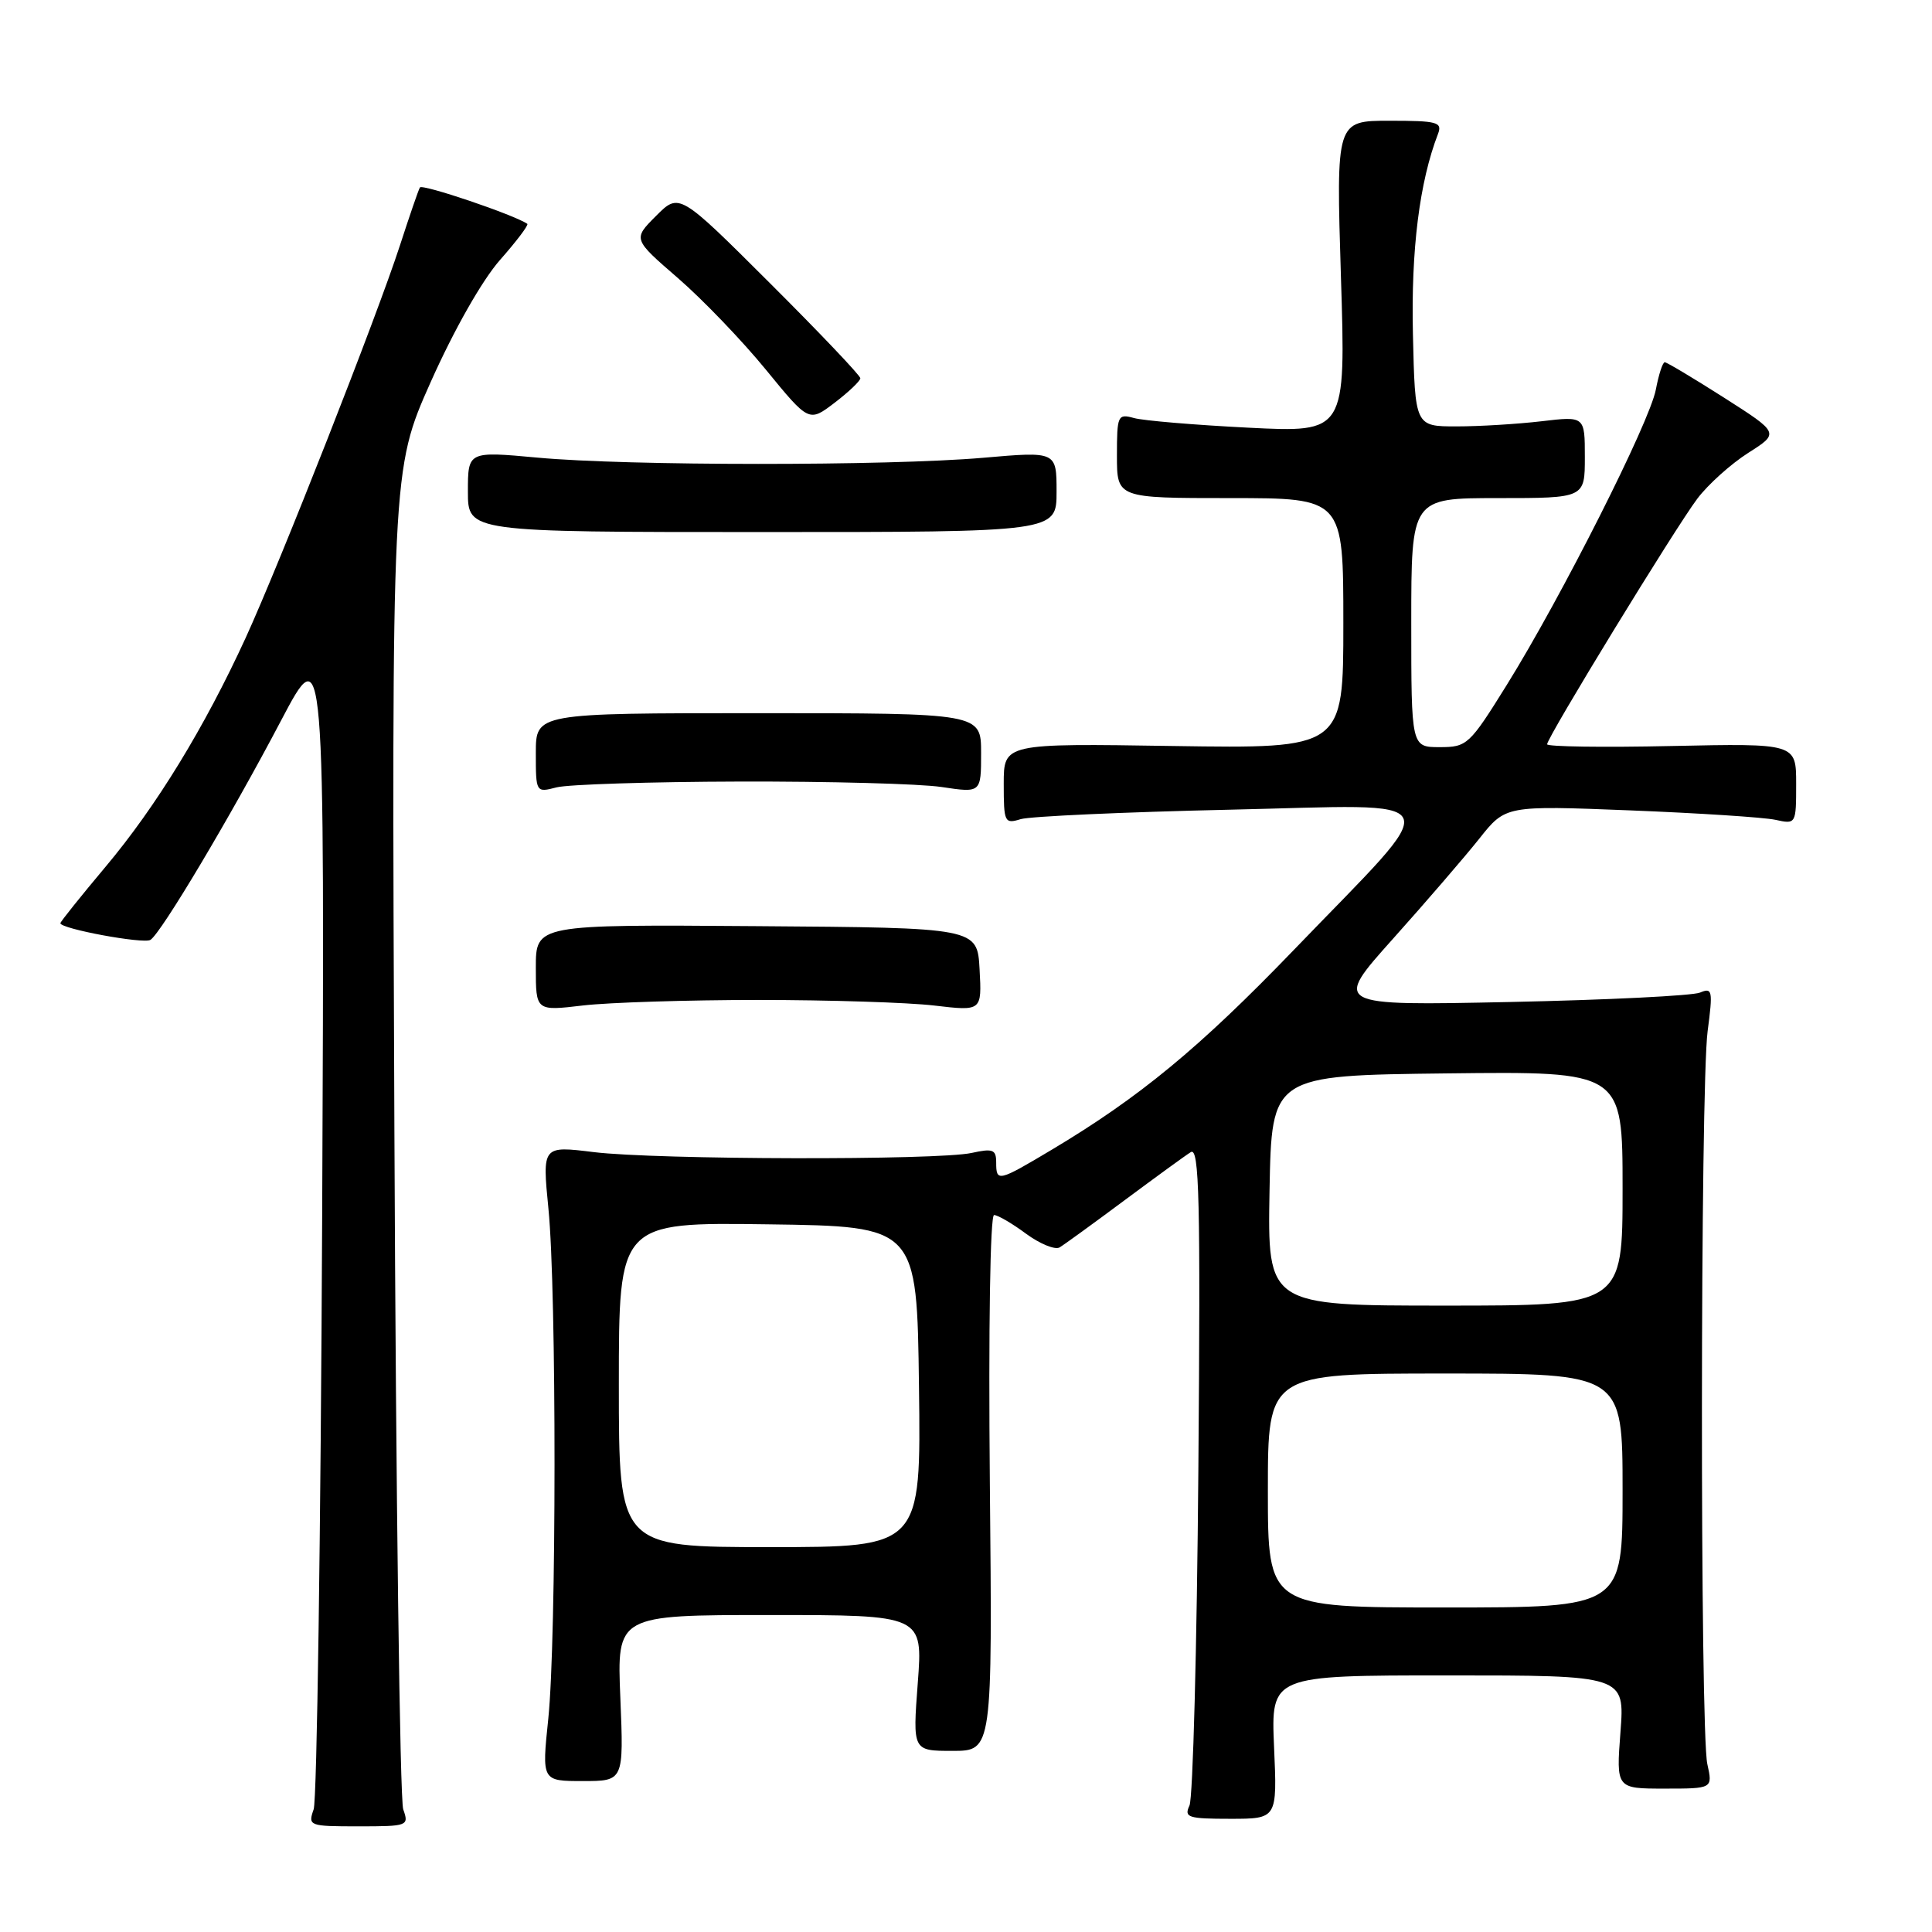 <?xml version="1.0" encoding="UTF-8" standalone="no"?>
<!DOCTYPE svg PUBLIC "-//W3C//DTD SVG 1.1//EN" "http://www.w3.org/Graphics/SVG/1.1/DTD/svg11.dtd" >
<svg xmlns="http://www.w3.org/2000/svg" xmlns:xlink="http://www.w3.org/1999/xlink" version="1.1" viewBox="0 0 256 256">
 <g >
 <path fill="currentColor"
d=" M 53.43 239.75 C 52.99 238.51 52.46 198.07 52.26 149.88 C 51.89 62.25 51.89 62.25 57.07 50.62 C 60.17 43.68 63.87 37.16 66.25 34.45 C 68.45 31.96 70.08 29.80 69.87 29.66 C 68.13 28.46 55.92 24.33 55.64 24.84 C 55.43 25.20 54.25 28.65 53.00 32.50 C 49.94 41.93 37.10 74.58 32.56 84.50 C 27.11 96.38 20.71 106.85 13.98 114.86 C 10.69 118.78 8.00 122.14 8.00 122.33 C 8.00 123.07 19.02 125.11 19.93 124.54 C 21.33 123.68 30.53 108.24 37.23 95.50 C 43.02 84.50 43.02 84.50 42.69 161.00 C 42.50 203.07 42.00 238.51 41.56 239.75 C 40.79 241.94 40.95 242.00 47.50 242.00 C 54.05 242.00 54.21 241.94 53.43 239.75 Z  M 168.82 231.50 C 168.41 222.00 168.41 222.00 191.85 222.00 C 215.29 222.00 215.29 222.00 214.72 229.50 C 214.15 237.00 214.15 237.00 220.55 237.00 C 226.95 237.00 226.95 237.00 226.23 233.75 C 225.25 229.39 225.29 144.06 226.27 136.63 C 226.98 131.25 226.90 130.83 225.27 131.52 C 224.30 131.94 212.96 132.50 200.07 132.77 C 176.64 133.26 176.64 133.26 184.59 124.38 C 188.96 119.50 194.10 113.53 196.02 111.12 C 199.50 106.73 199.50 106.73 216.00 107.38 C 225.07 107.74 233.74 108.30 235.25 108.63 C 237.98 109.23 238.00 109.20 238.00 103.87 C 238.00 98.50 238.00 98.50 221.50 98.85 C 212.43 99.05 205.00 98.94 205.00 98.62 C 205.00 97.71 221.98 69.95 224.91 66.07 C 226.33 64.19 229.37 61.46 231.65 60.01 C 235.79 57.38 235.79 57.38 228.44 52.69 C 224.39 50.11 220.86 48.00 220.59 48.00 C 220.31 48.00 219.79 49.62 219.41 51.61 C 218.61 55.91 206.88 79.14 199.66 90.75 C 194.71 98.71 194.40 99.00 190.77 99.00 C 187.00 99.00 187.00 99.00 187.00 82.50 C 187.00 66.00 187.00 66.00 198.50 66.00 C 210.00 66.00 210.00 66.00 210.00 60.57 C 210.00 55.14 210.00 55.14 204.25 55.82 C 201.09 56.19 196.03 56.50 193.00 56.50 C 187.50 56.50 187.50 56.50 187.22 44.29 C 186.96 33.09 188.09 24.10 190.54 17.75 C 191.14 16.18 190.47 16.00 184.13 16.00 C 177.04 16.00 177.04 16.00 177.68 36.66 C 178.33 57.32 178.33 57.32 165.41 56.67 C 158.31 56.31 151.49 55.74 150.25 55.39 C 148.11 54.80 148.00 55.04 148.00 60.38 C 148.00 66.00 148.00 66.00 163.00 66.00 C 178.00 66.00 178.00 66.00 178.00 82.60 C 178.00 99.19 178.00 99.19 155.50 98.85 C 133.00 98.50 133.00 98.50 133.00 103.87 C 133.00 108.97 133.11 109.20 135.25 108.54 C 136.49 108.17 148.94 107.60 162.92 107.29 C 192.63 106.63 191.78 104.75 171.42 125.89 C 158.94 138.84 151.01 145.39 139.37 152.34 C 132.25 156.59 132.00 156.65 132.00 154.03 C 132.00 152.32 131.56 152.15 128.75 152.77 C 124.24 153.76 87.00 153.68 78.67 152.66 C 71.85 151.82 71.85 151.82 72.67 160.16 C 73.76 171.09 73.74 217.21 72.65 227.75 C 71.79 236.00 71.79 236.00 77.22 236.00 C 82.65 236.00 82.65 236.00 82.20 225.00 C 81.74 214.00 81.74 214.00 102.02 214.00 C 122.29 214.00 122.29 214.00 121.61 223.00 C 120.93 232.00 120.93 232.00 126.21 232.00 C 131.50 232.00 131.50 232.00 131.16 196.50 C 130.97 176.08 131.20 161.00 131.72 161.00 C 132.21 161.00 134.12 162.11 135.95 163.47 C 137.79 164.82 139.79 165.64 140.40 165.29 C 141.00 164.93 144.86 162.13 148.97 159.07 C 153.09 156.01 157.05 153.12 157.79 152.66 C 158.91 151.97 159.08 159.00 158.79 194.66 C 158.60 218.22 158.07 238.29 157.61 239.25 C 156.87 240.82 157.43 241.00 163.01 241.00 C 169.24 241.00 169.24 241.00 168.82 231.50 Z  M 100.50 132.50 C 109.85 132.50 120.33 132.83 123.80 133.24 C 130.10 133.98 130.10 133.98 129.80 128.45 C 129.50 122.93 129.50 122.93 100.25 122.72 C 71.00 122.50 71.00 122.50 71.00 128.23 C 71.00 133.97 71.00 133.97 77.25 133.23 C 80.69 132.83 91.15 132.50 100.50 132.50 Z  M 98.00 103.56 C 109.83 103.53 121.86 103.85 124.75 104.28 C 130.00 105.07 130.00 105.07 130.00 99.78 C 130.00 94.50 130.00 94.50 100.50 94.50 C 71.00 94.50 71.00 94.50 71.00 99.77 C 71.00 105.02 71.01 105.04 73.75 104.33 C 75.26 103.94 86.17 103.59 98.00 103.56 Z  M 140.00 65.16 C 140.00 59.81 140.00 59.81 130.25 60.66 C 117.62 61.75 83.11 61.74 71.25 60.64 C 62.00 59.79 62.00 59.79 62.00 65.14 C 62.00 70.50 62.00 70.50 101.00 70.50 C 140.00 70.50 140.00 70.50 140.00 65.16 Z  M 114.00 50.12 C 114.00 49.76 108.60 44.08 102.00 37.50 C 90.00 25.53 90.00 25.53 86.93 28.61 C 83.86 31.68 83.86 31.68 89.82 36.84 C 93.10 39.68 98.34 45.14 101.48 48.98 C 107.19 55.96 107.19 55.96 110.60 53.36 C 112.47 51.93 114.00 50.47 114.00 50.12 Z  M 168.00 197.50 C 168.00 182.00 168.00 182.00 191.50 182.00 C 215.00 182.00 215.00 182.00 215.00 197.50 C 215.00 213.00 215.00 213.00 191.50 213.00 C 168.00 213.00 168.00 213.00 168.00 197.50 Z  M 82.00 183.48 C 82.00 161.96 82.00 161.96 101.75 162.23 C 121.50 162.50 121.50 162.50 121.77 183.75 C 122.04 205.00 122.04 205.00 102.02 205.00 C 82.00 205.00 82.00 205.00 82.00 183.48 Z  M 168.22 157.75 C 168.50 142.50 168.50 142.50 191.75 142.23 C 215.00 141.96 215.00 141.96 215.00 157.48 C 215.00 173.00 215.00 173.00 191.47 173.00 C 167.95 173.00 167.95 173.00 168.22 157.75 Z "/>
</g>
</svg>